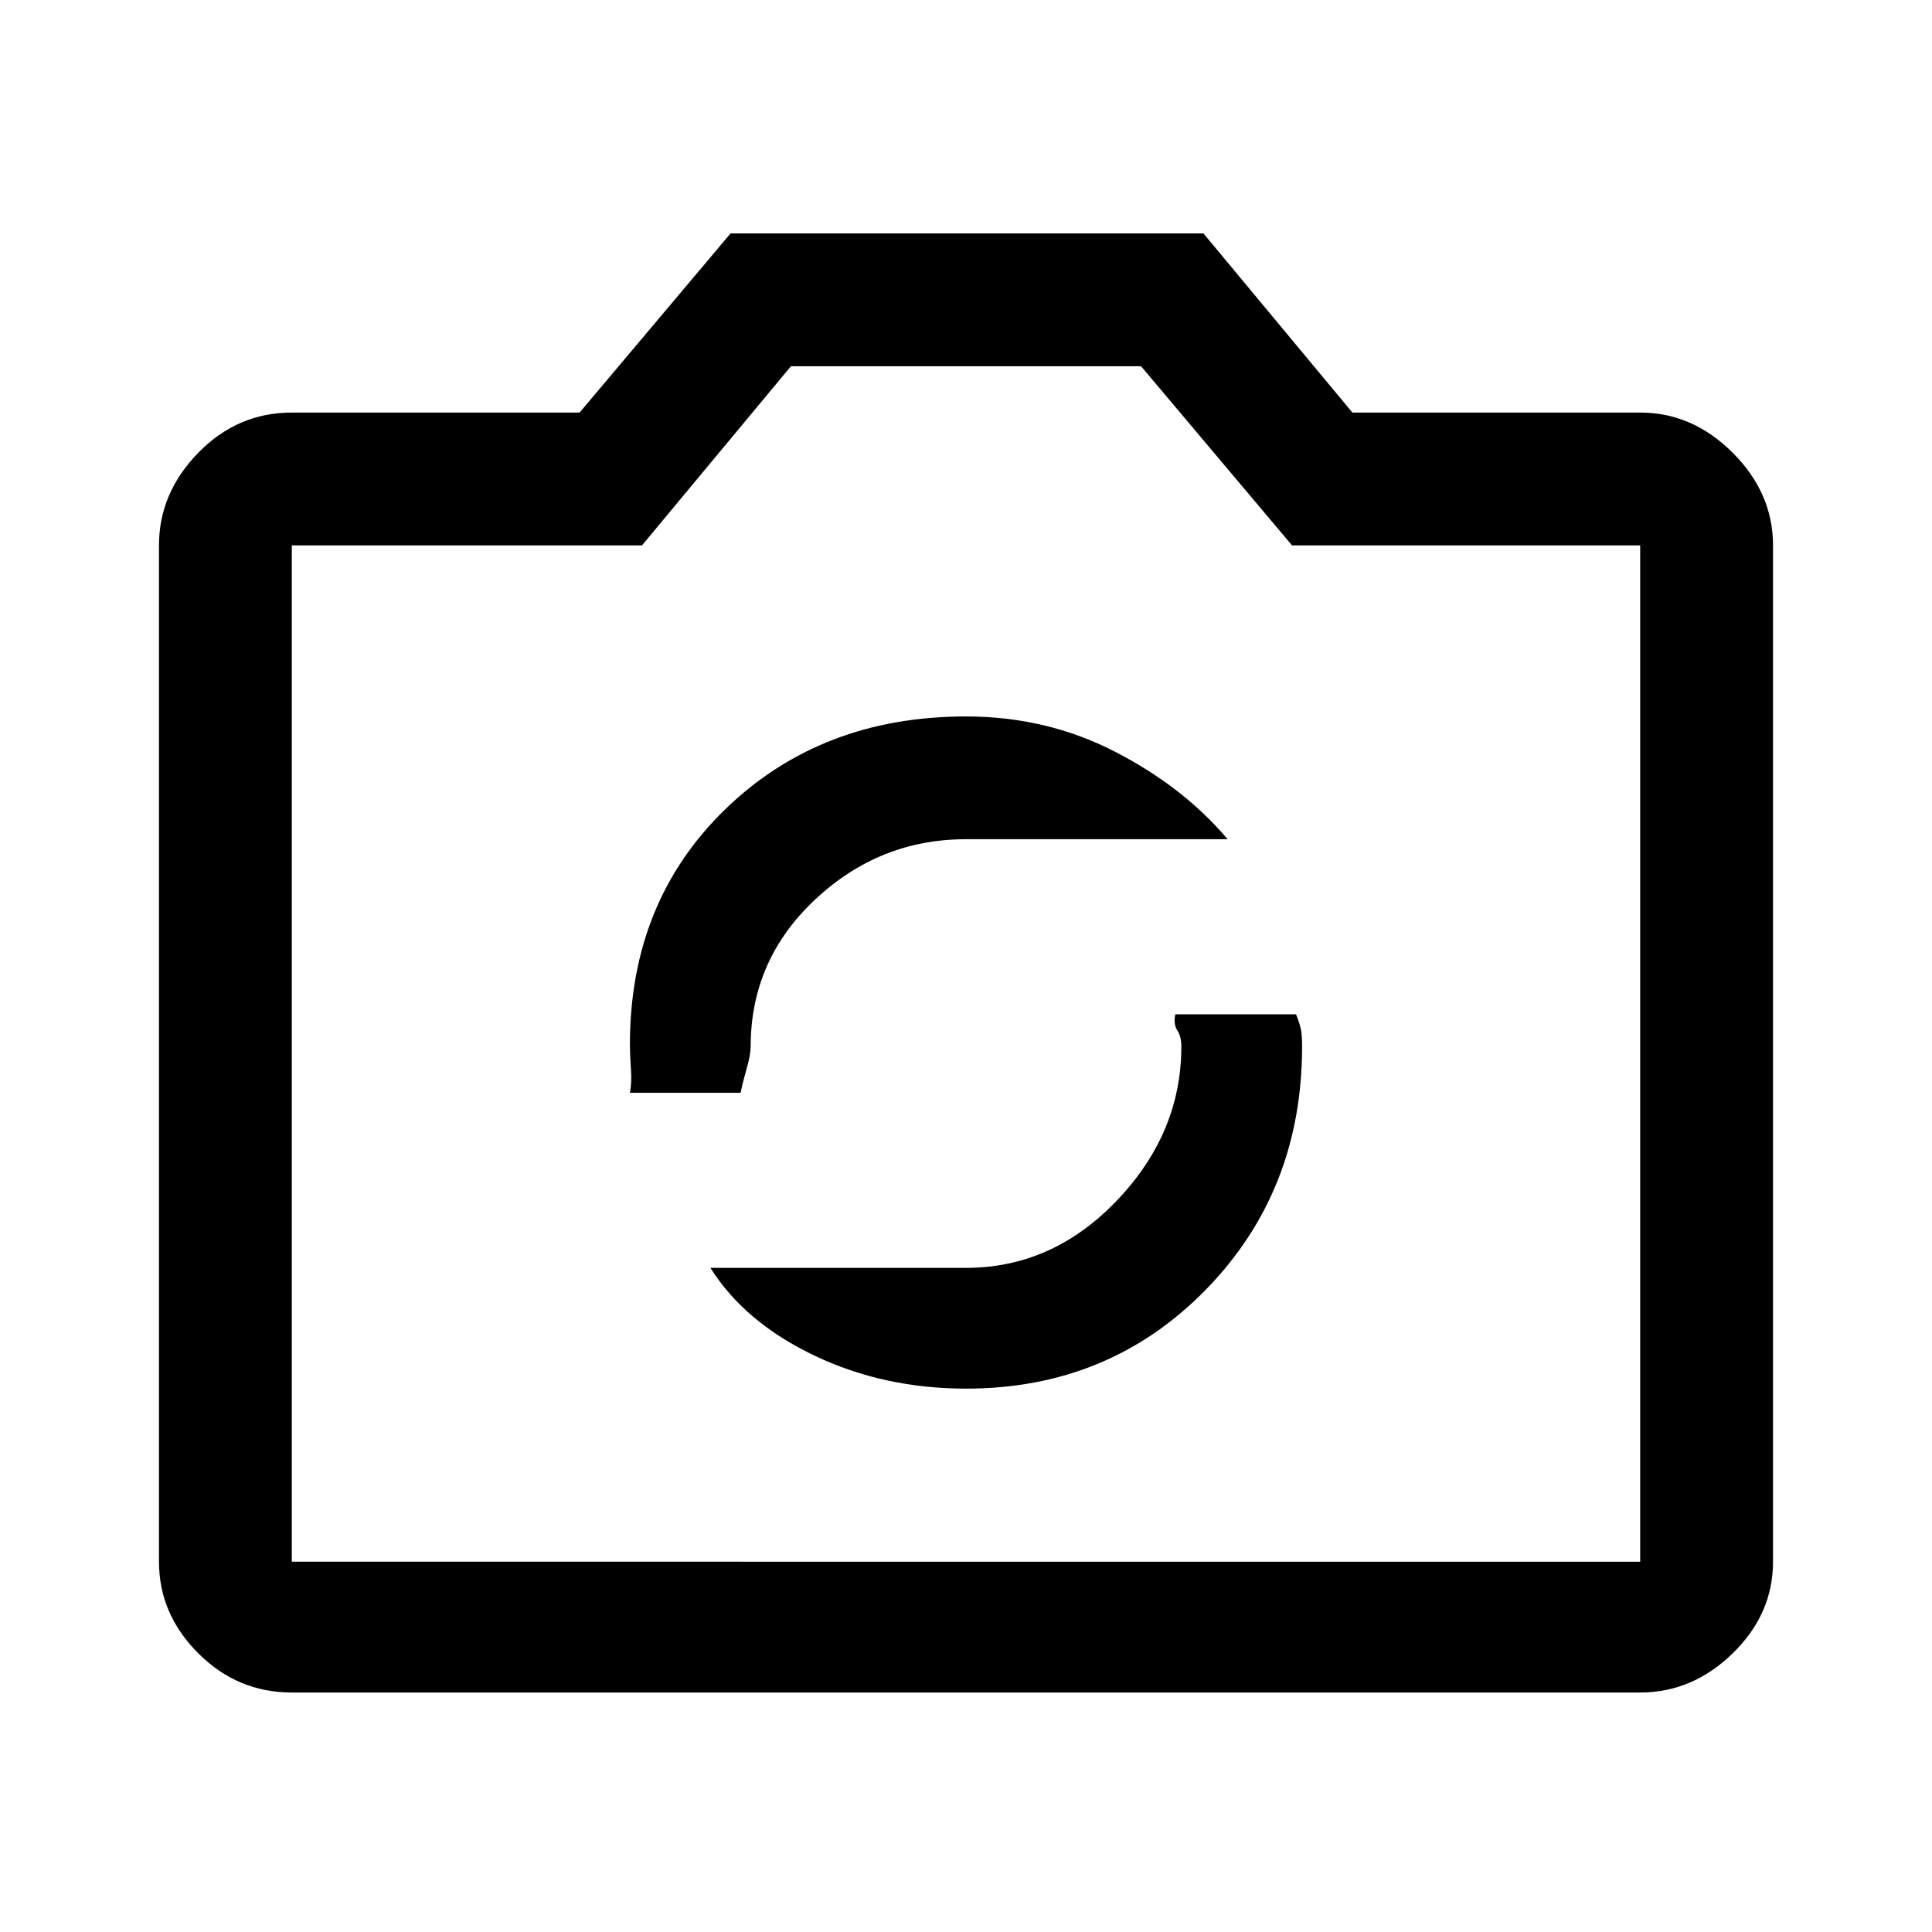 <svg xmlns="http://www.w3.org/2000/svg" height="48" width="48"><path d="M24 34.5q3.55 0 5.95-2.45 2.4-2.45 2.4-6.05 0-.25-.025-.4-.025-.15-.125-.4h-3q-.05.25.05.4.1.15.1.4 0 2.15-1.6 3.825Q26.15 31.5 24 31.5h-6.35q.85 1.35 2.575 2.175Q21.95 34.5 24 34.5Zm-8.35-7.35h2.75q.05-.25.15-.6.1-.35.1-.55 0-2.15 1.6-3.65t3.75-1.5h6.5q-1.1-1.3-2.8-2.175Q26 17.8 24 17.8q-3.6 0-5.975 2.3-2.375 2.3-2.375 5.85 0 .25.025.6t-.025.6Zm-8.4 14.9q-1.35 0-2.325-.975Q3.95 40.1 3.95 38.8V13.55q0-1.3.975-2.3.975-1 2.325-1h7.15l3.75-4.45H29.9l3.7 4.45h7.15q1.3 0 2.3 1 1 1 1 2.3V38.8q0 1.3-1 2.275-1 .975-2.3.975Zm33.5-3.25V13.55H32.1L28.35 9.1h-8.7l-3.7 4.45h-8.7V38.8ZM24 23.95Z"/></svg>